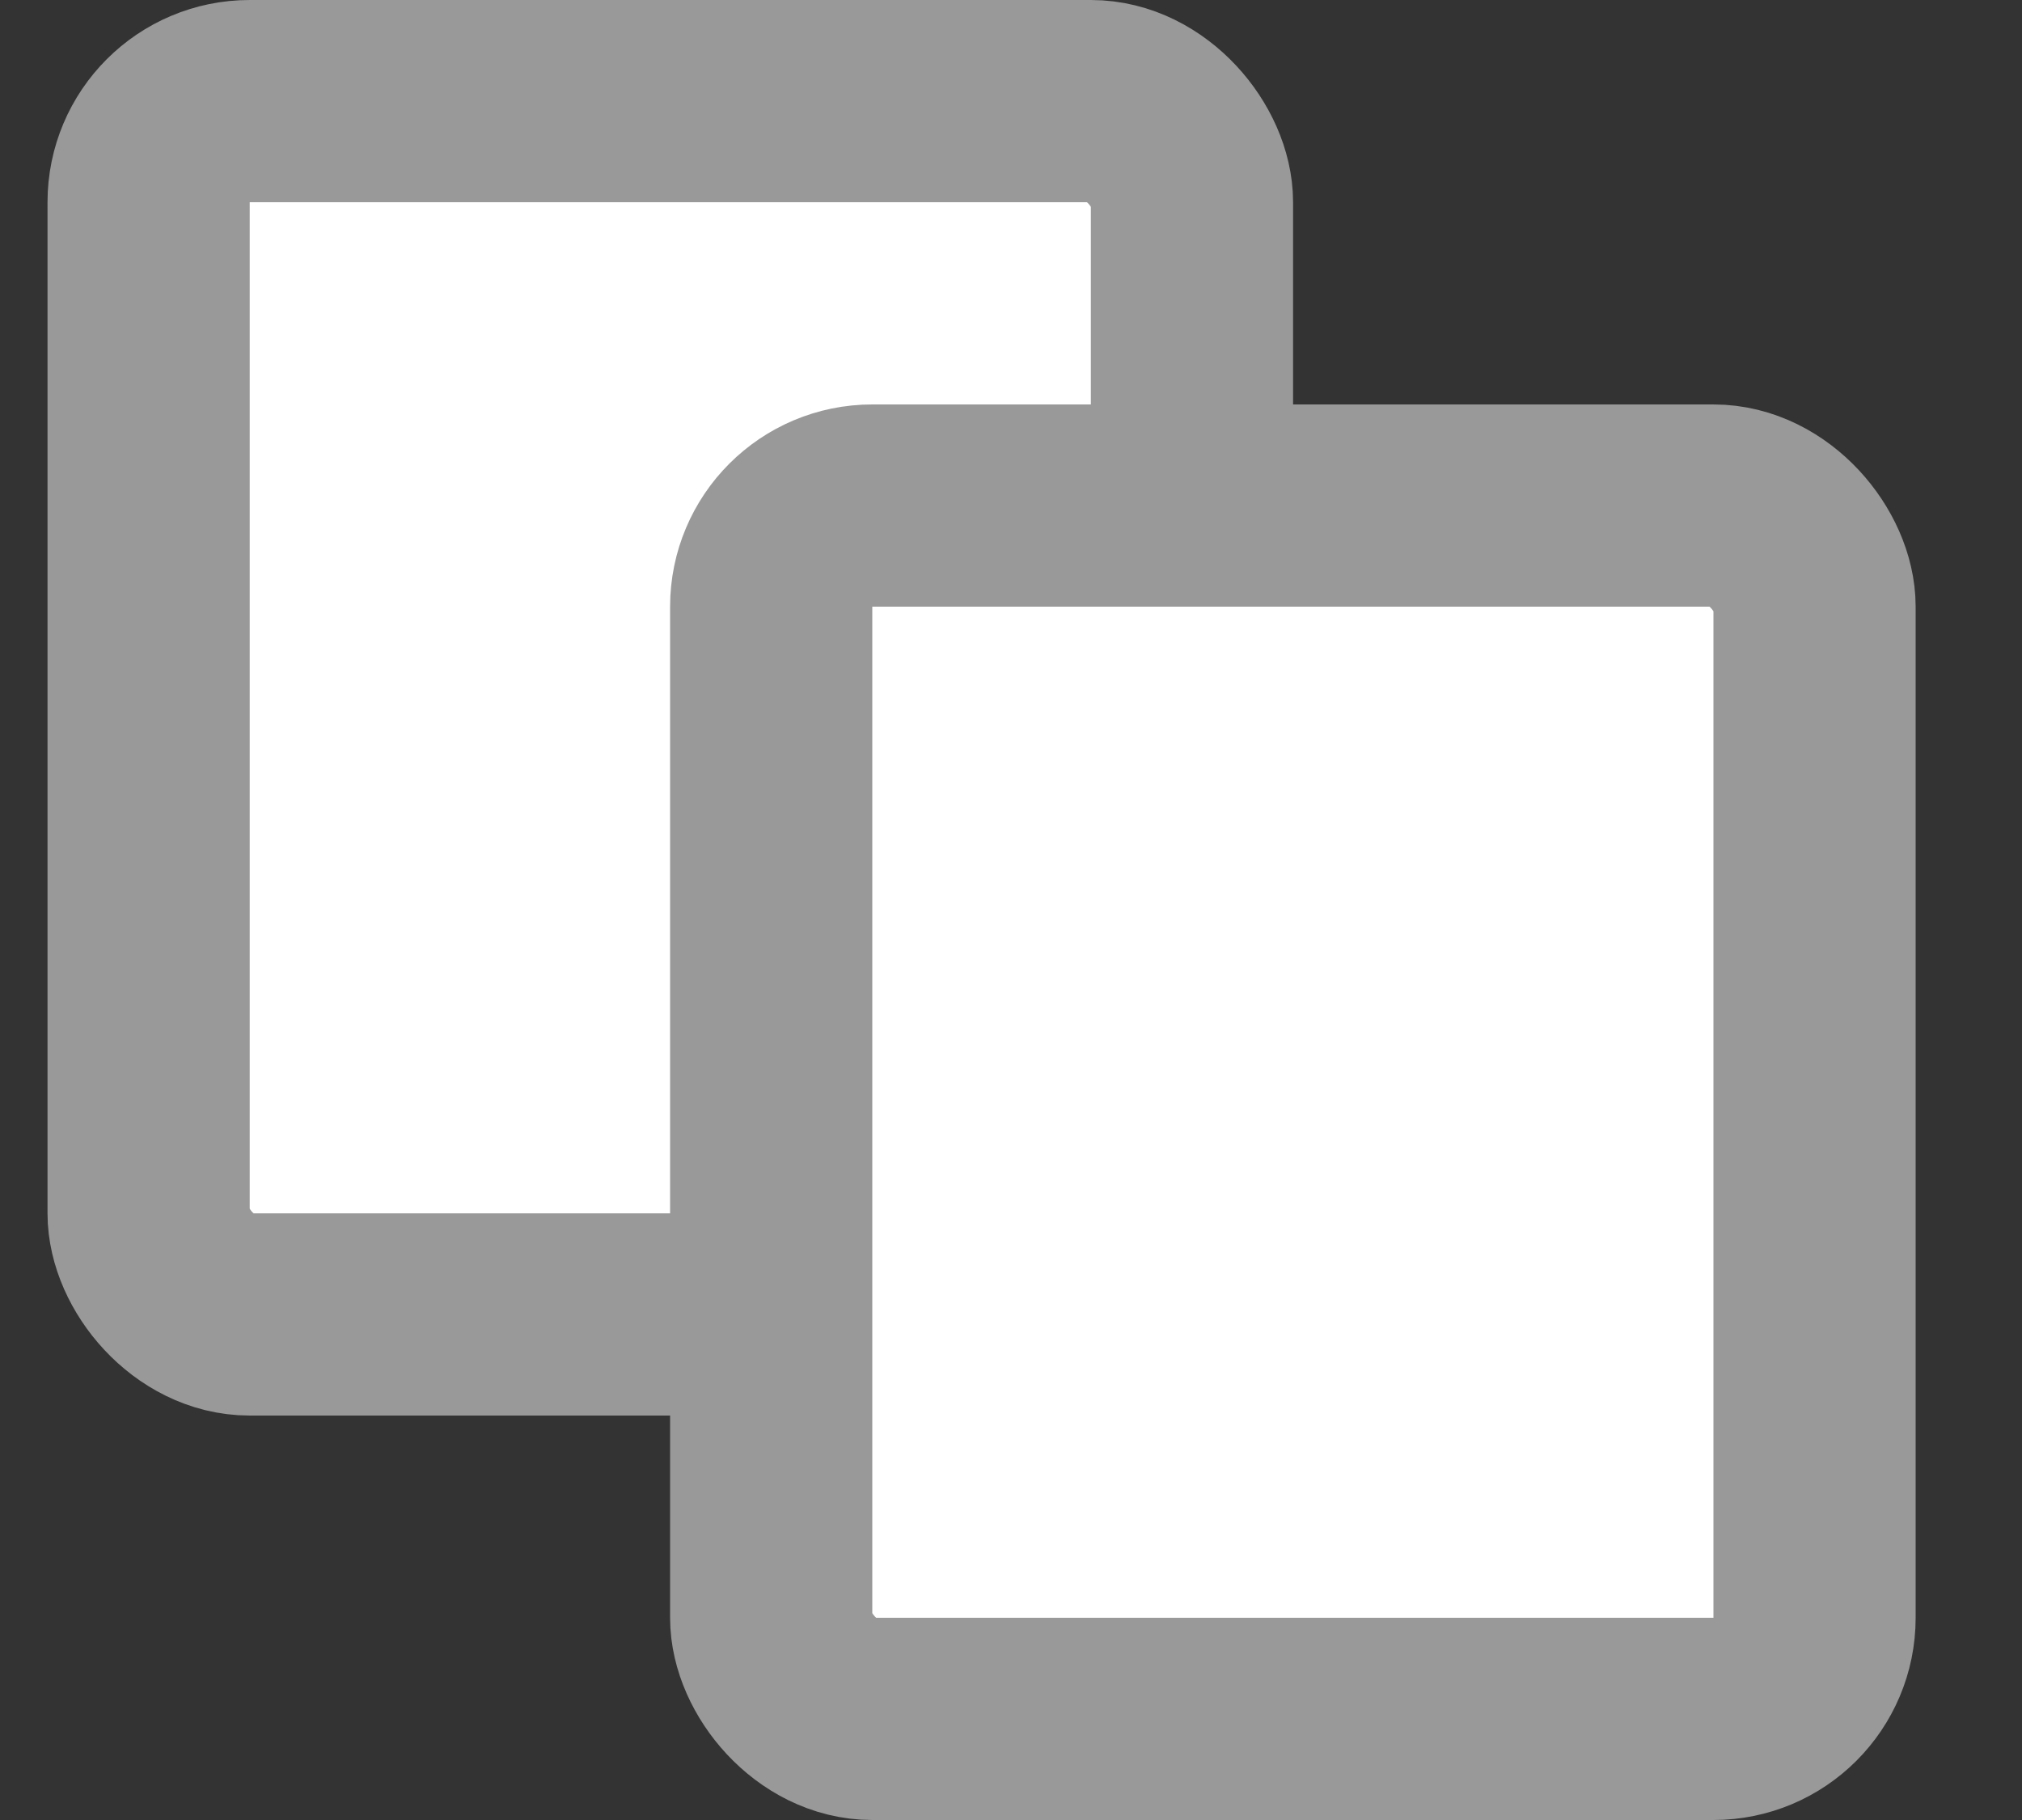 <svg width="10" height="9" viewBox="0 0 10 9" fill="none" xmlns="http://www.w3.org/2000/svg">
<rect x="0" y="0" width="10" height="9" fill="#333333" stroke="none"/>
<rect x="0.735" y="0.5" width="5.16" height="6" rx="0.5" fill="white" stroke="#999999"/>
<rect x="3.814" y="2.5" width="5.16" height="6" rx="0.5" fill="white" stroke="#999999"/>
</svg>
